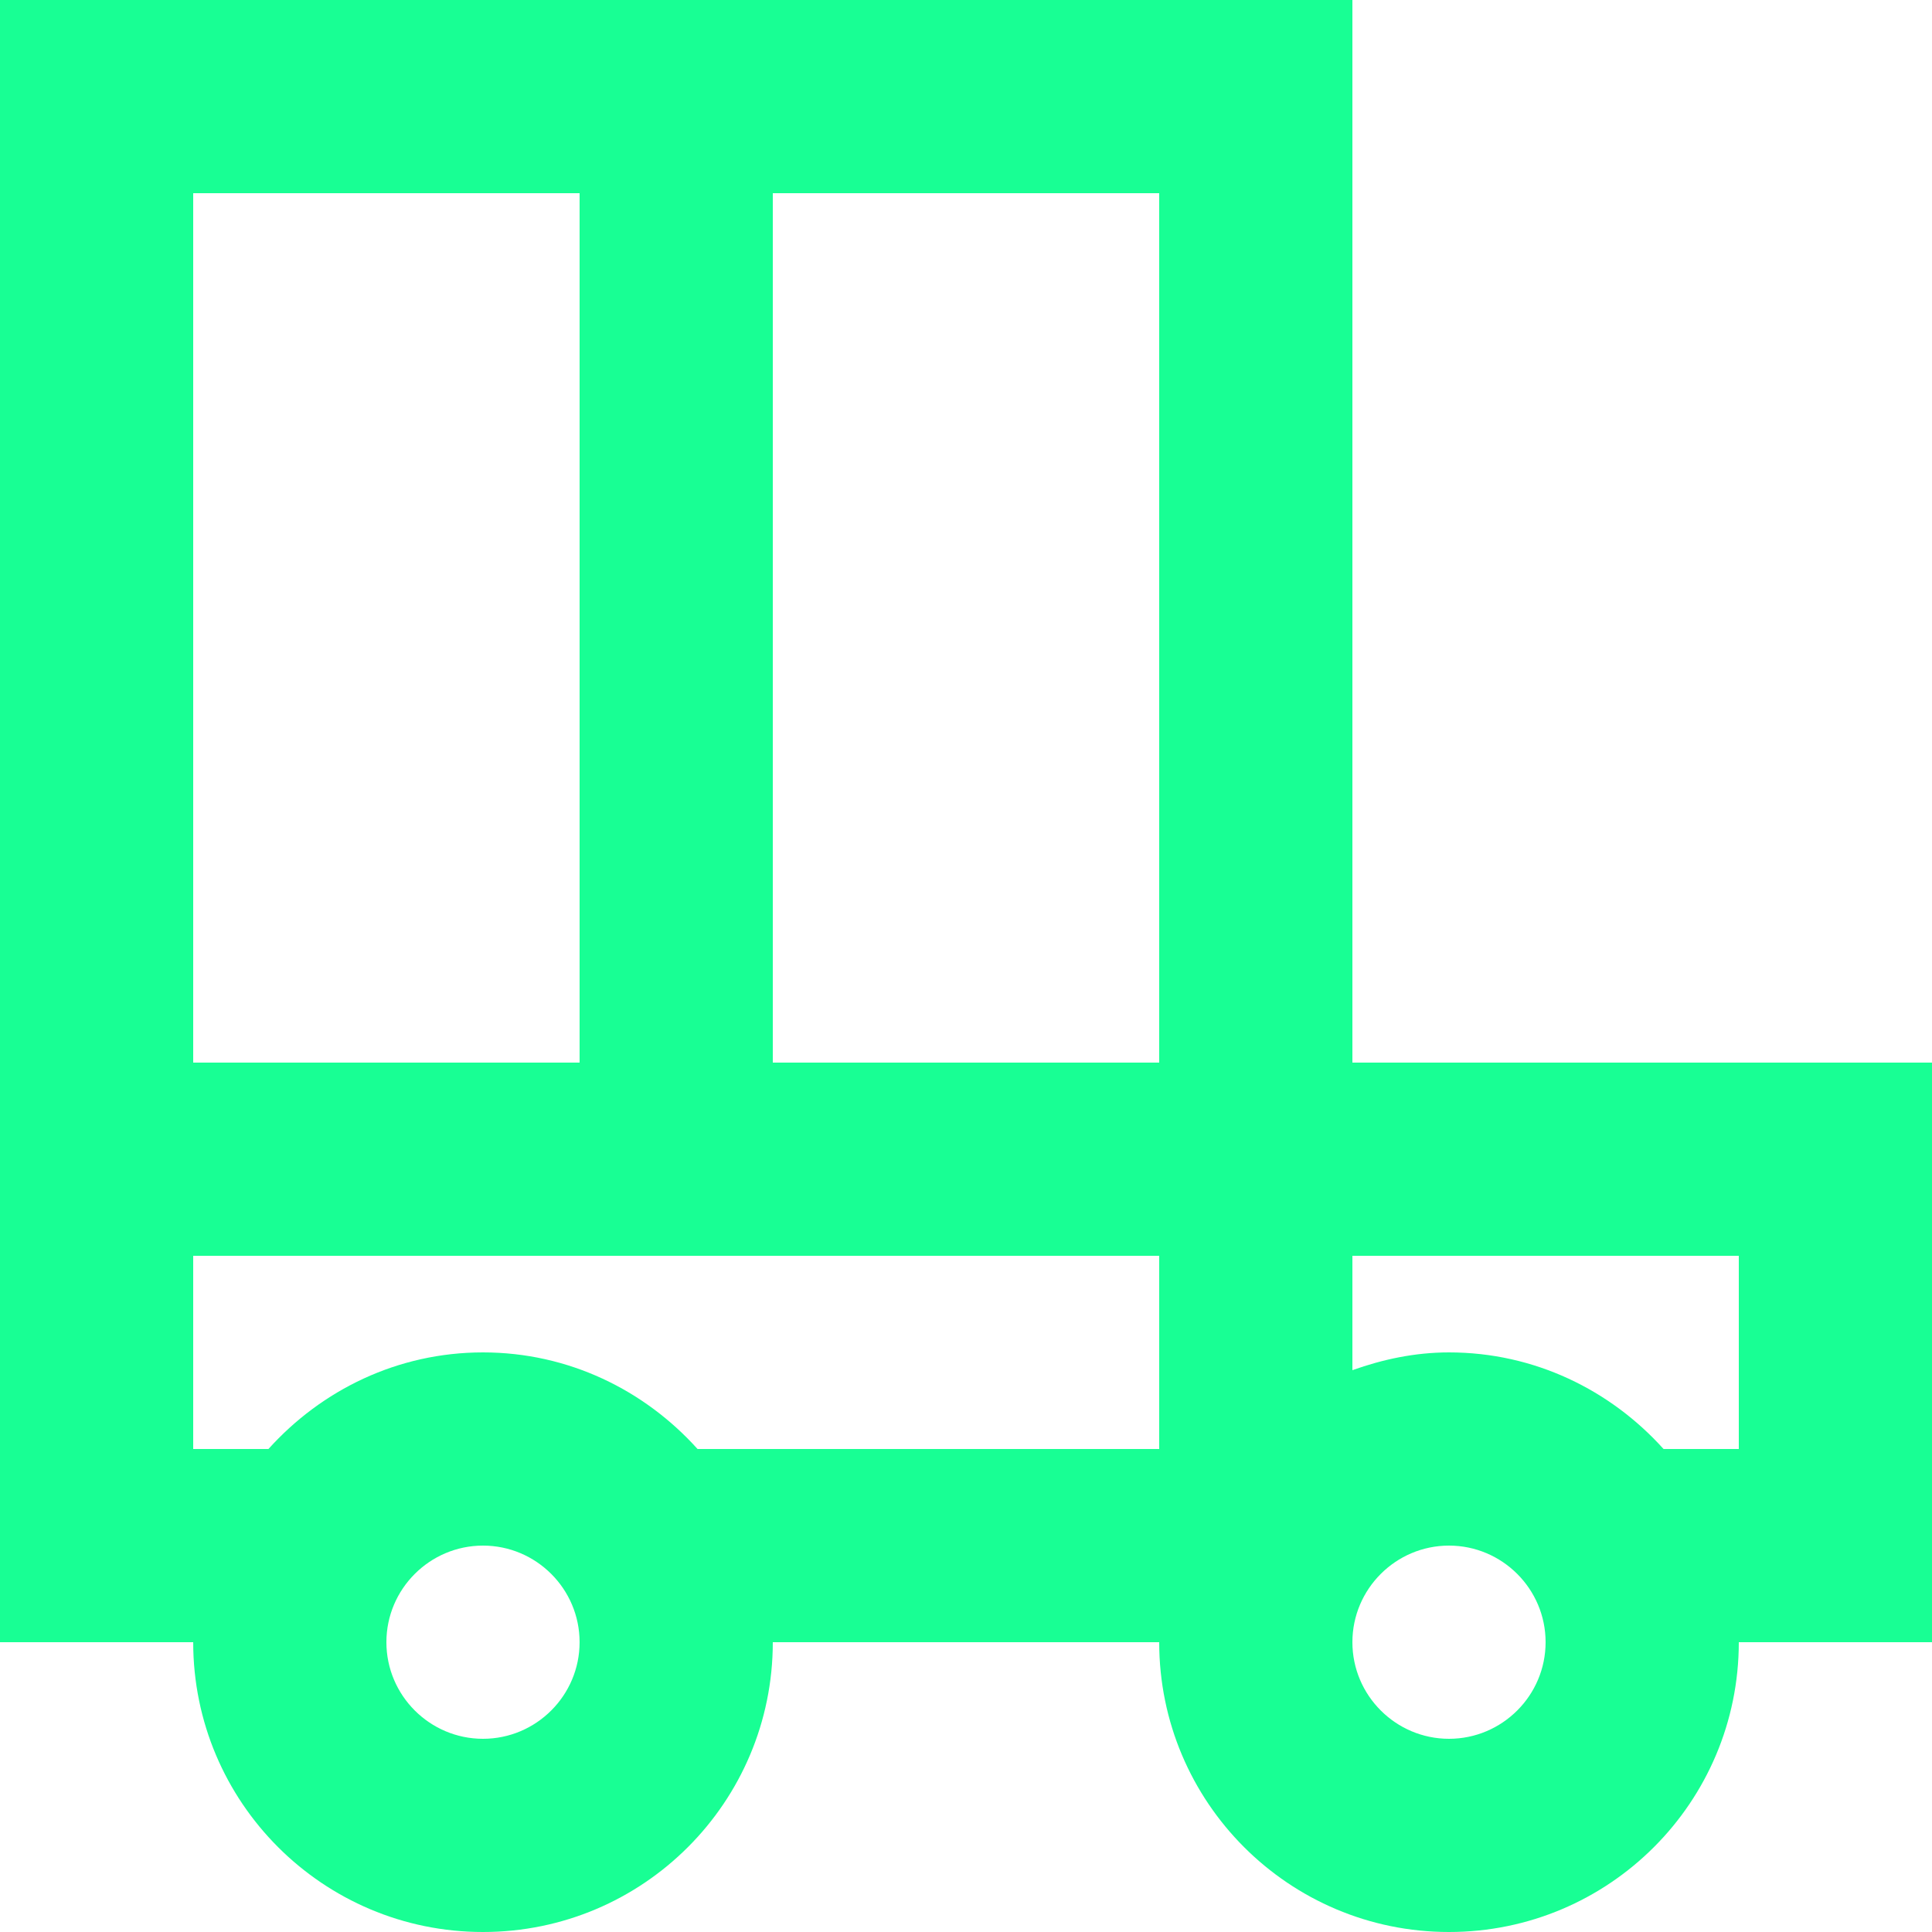 <?xml version="1.0" encoding="UTF-8" standalone="no"?>
<svg width="20px" height="20px" viewBox="0 0 20 20" version="1.1" xmlns="http://www.w3.org/2000/svg" xmlns:xlink="http://www.w3.org/1999/xlink">
    <!-- Generator: Sketch 3.8.1 (29687) - http://www.bohemiancoding.com/sketch -->
    <title>car [#643]</title>
    <desc>Created with Sketch.</desc>
    <defs></defs>
    <g id="Page-1" stroke="none" stroke-width="1" fill="none" fill-rule="evenodd">
        <g id="Dribbble-Dark-Preview" transform="translate(-260, -5359)" fill="#18FF94">
            <g id="icons" transform="translate(56, 160)">
                <path d="M222,5214 L221.221,5214 C220.672,5213.39 219.885,5213 219,5213 C218.647,5213 218.314,5213.072 218,5213.184 L218,5212 L222,5212 L222,5214 Z M219,5217 C218.449,5217 218,5216.551 218,5216 C218,5215.449 218.449,5215 219,5215 C219.551,5215 220,5215.449 220,5216 C220,5216.551 219.551,5217 219,5217 L219,5217 Z M212,5210 L216,5210 L216,5201 L212,5201 L212,5210 Z M216,5214 L211.221,5214 C210.672,5213.39 209.885,5213 209,5213 C208.115,5213 207.328,5213.39 206.779,5214 L206,5214 L206,5212 L216,5212 L216,5214 Z M209,5217 C208.449,5217 208,5216.551 208,5216 C208,5215.449 208.449,5215 209,5215 C209.551,5215 210,5215.449 210,5216 C210,5216.551 209.551,5217 209,5217 L209,5217 Z M206,5210 L210,5210 L210,5201 L206,5201 L206,5210 Z M218,5210 L218,5199 L204,5199 L204,5216 L206,5216 C206,5217.657 207.343,5219 209,5219 C210.657,5219 212,5217.657 212,5216 L216,5216 C216,5217.657 217.343,5219 219,5219 C220.657,5219 222,5217.657 222,5216 L224,5216 L224,5210 L218,5210 Z" id="car-[#643]"></path>
            </g>
        </g>
    </g>
</svg>